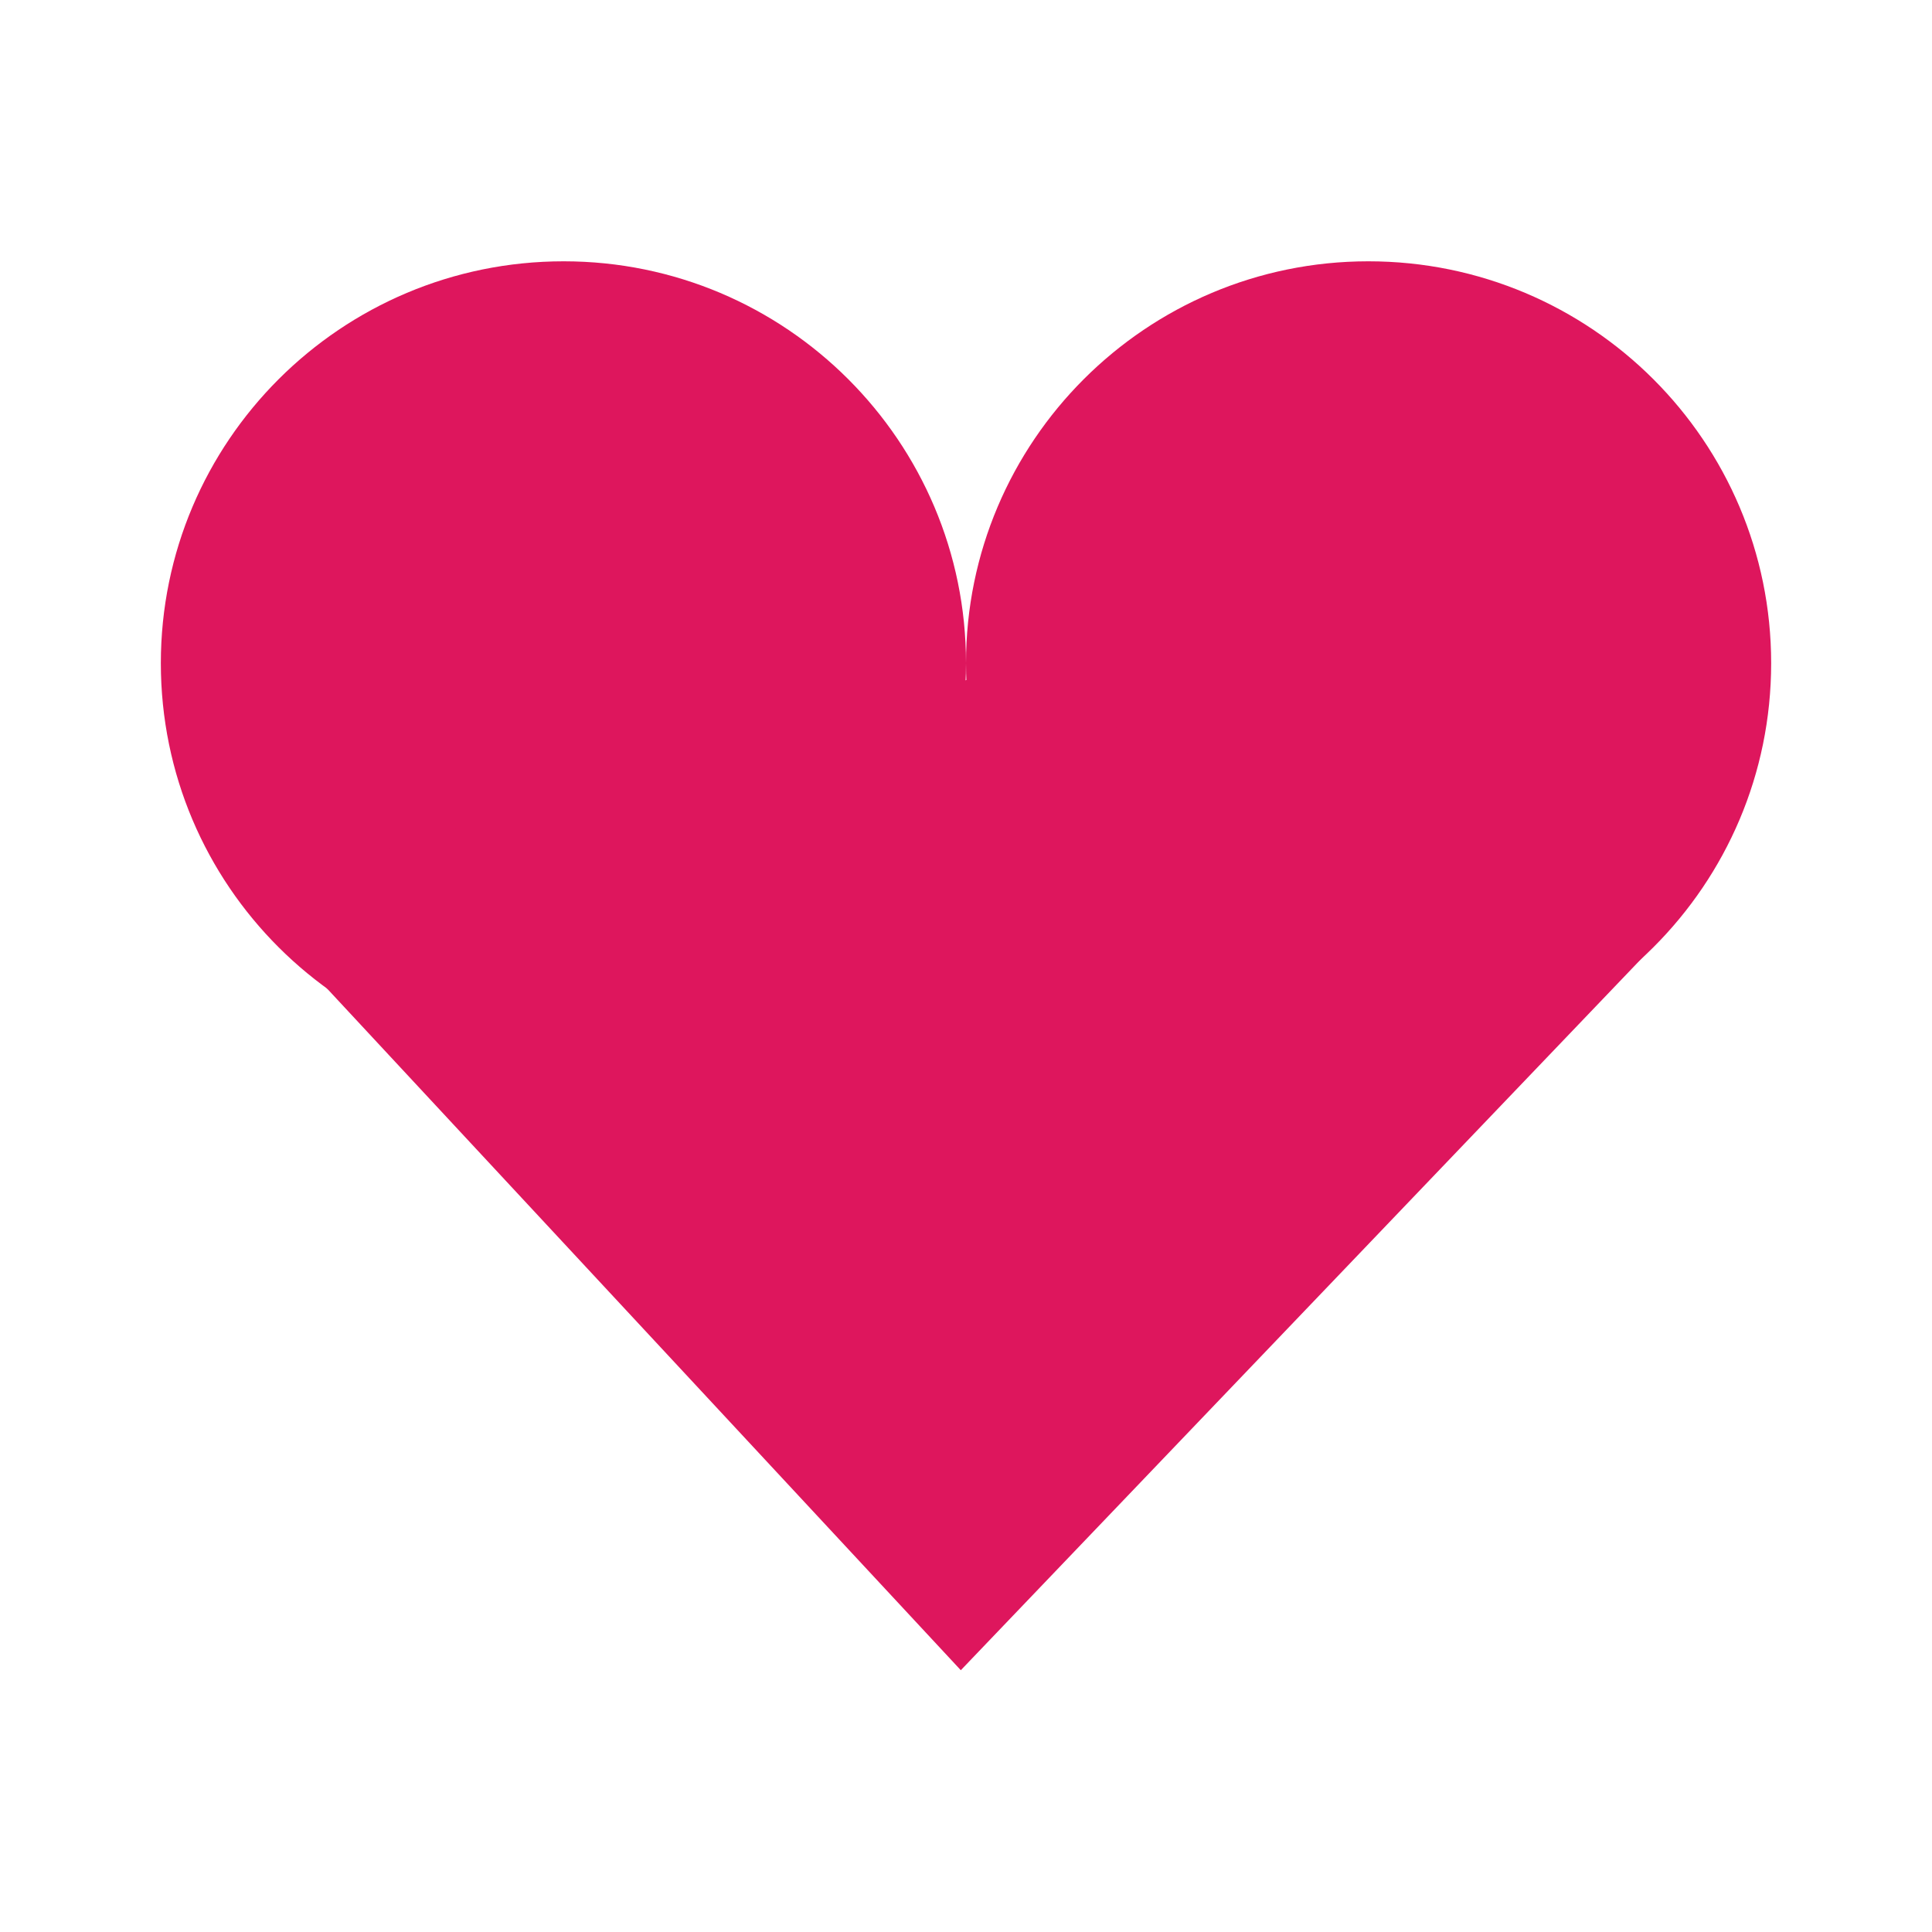 <svg width="16" xmlns="http://www.w3.org/2000/svg" height="16" viewBox="0 0 16 16" xmlns:xlink="http://www.w3.org/1999/xlink">
<g style="fill:#de165d">
<path d="M 8 5.492 C 8 7.332 6.508 8.82 4.668 8.82 C 2.824 8.82 1.332 7.332 1.332 5.492 C 1.332 3.656 2.824 2.164 4.668 2.164 C 6.508 2.164 8 3.656 8 5.492 Z "/>
<path d="M 14.668 5.492 C 14.668 7.332 13.176 8.82 11.332 8.82 C 9.492 8.82 8 7.332 8 5.492 C 8 3.656 9.492 2.164 11.332 2.164 C 13.176 2.164 14.668 3.656 14.668 5.492 Z "/>
<path d="M 1.965 7.387 L 8.105 5.602 L 13.812 7.711 L 7.957 13.832 Z "/>
</g>
</svg>
